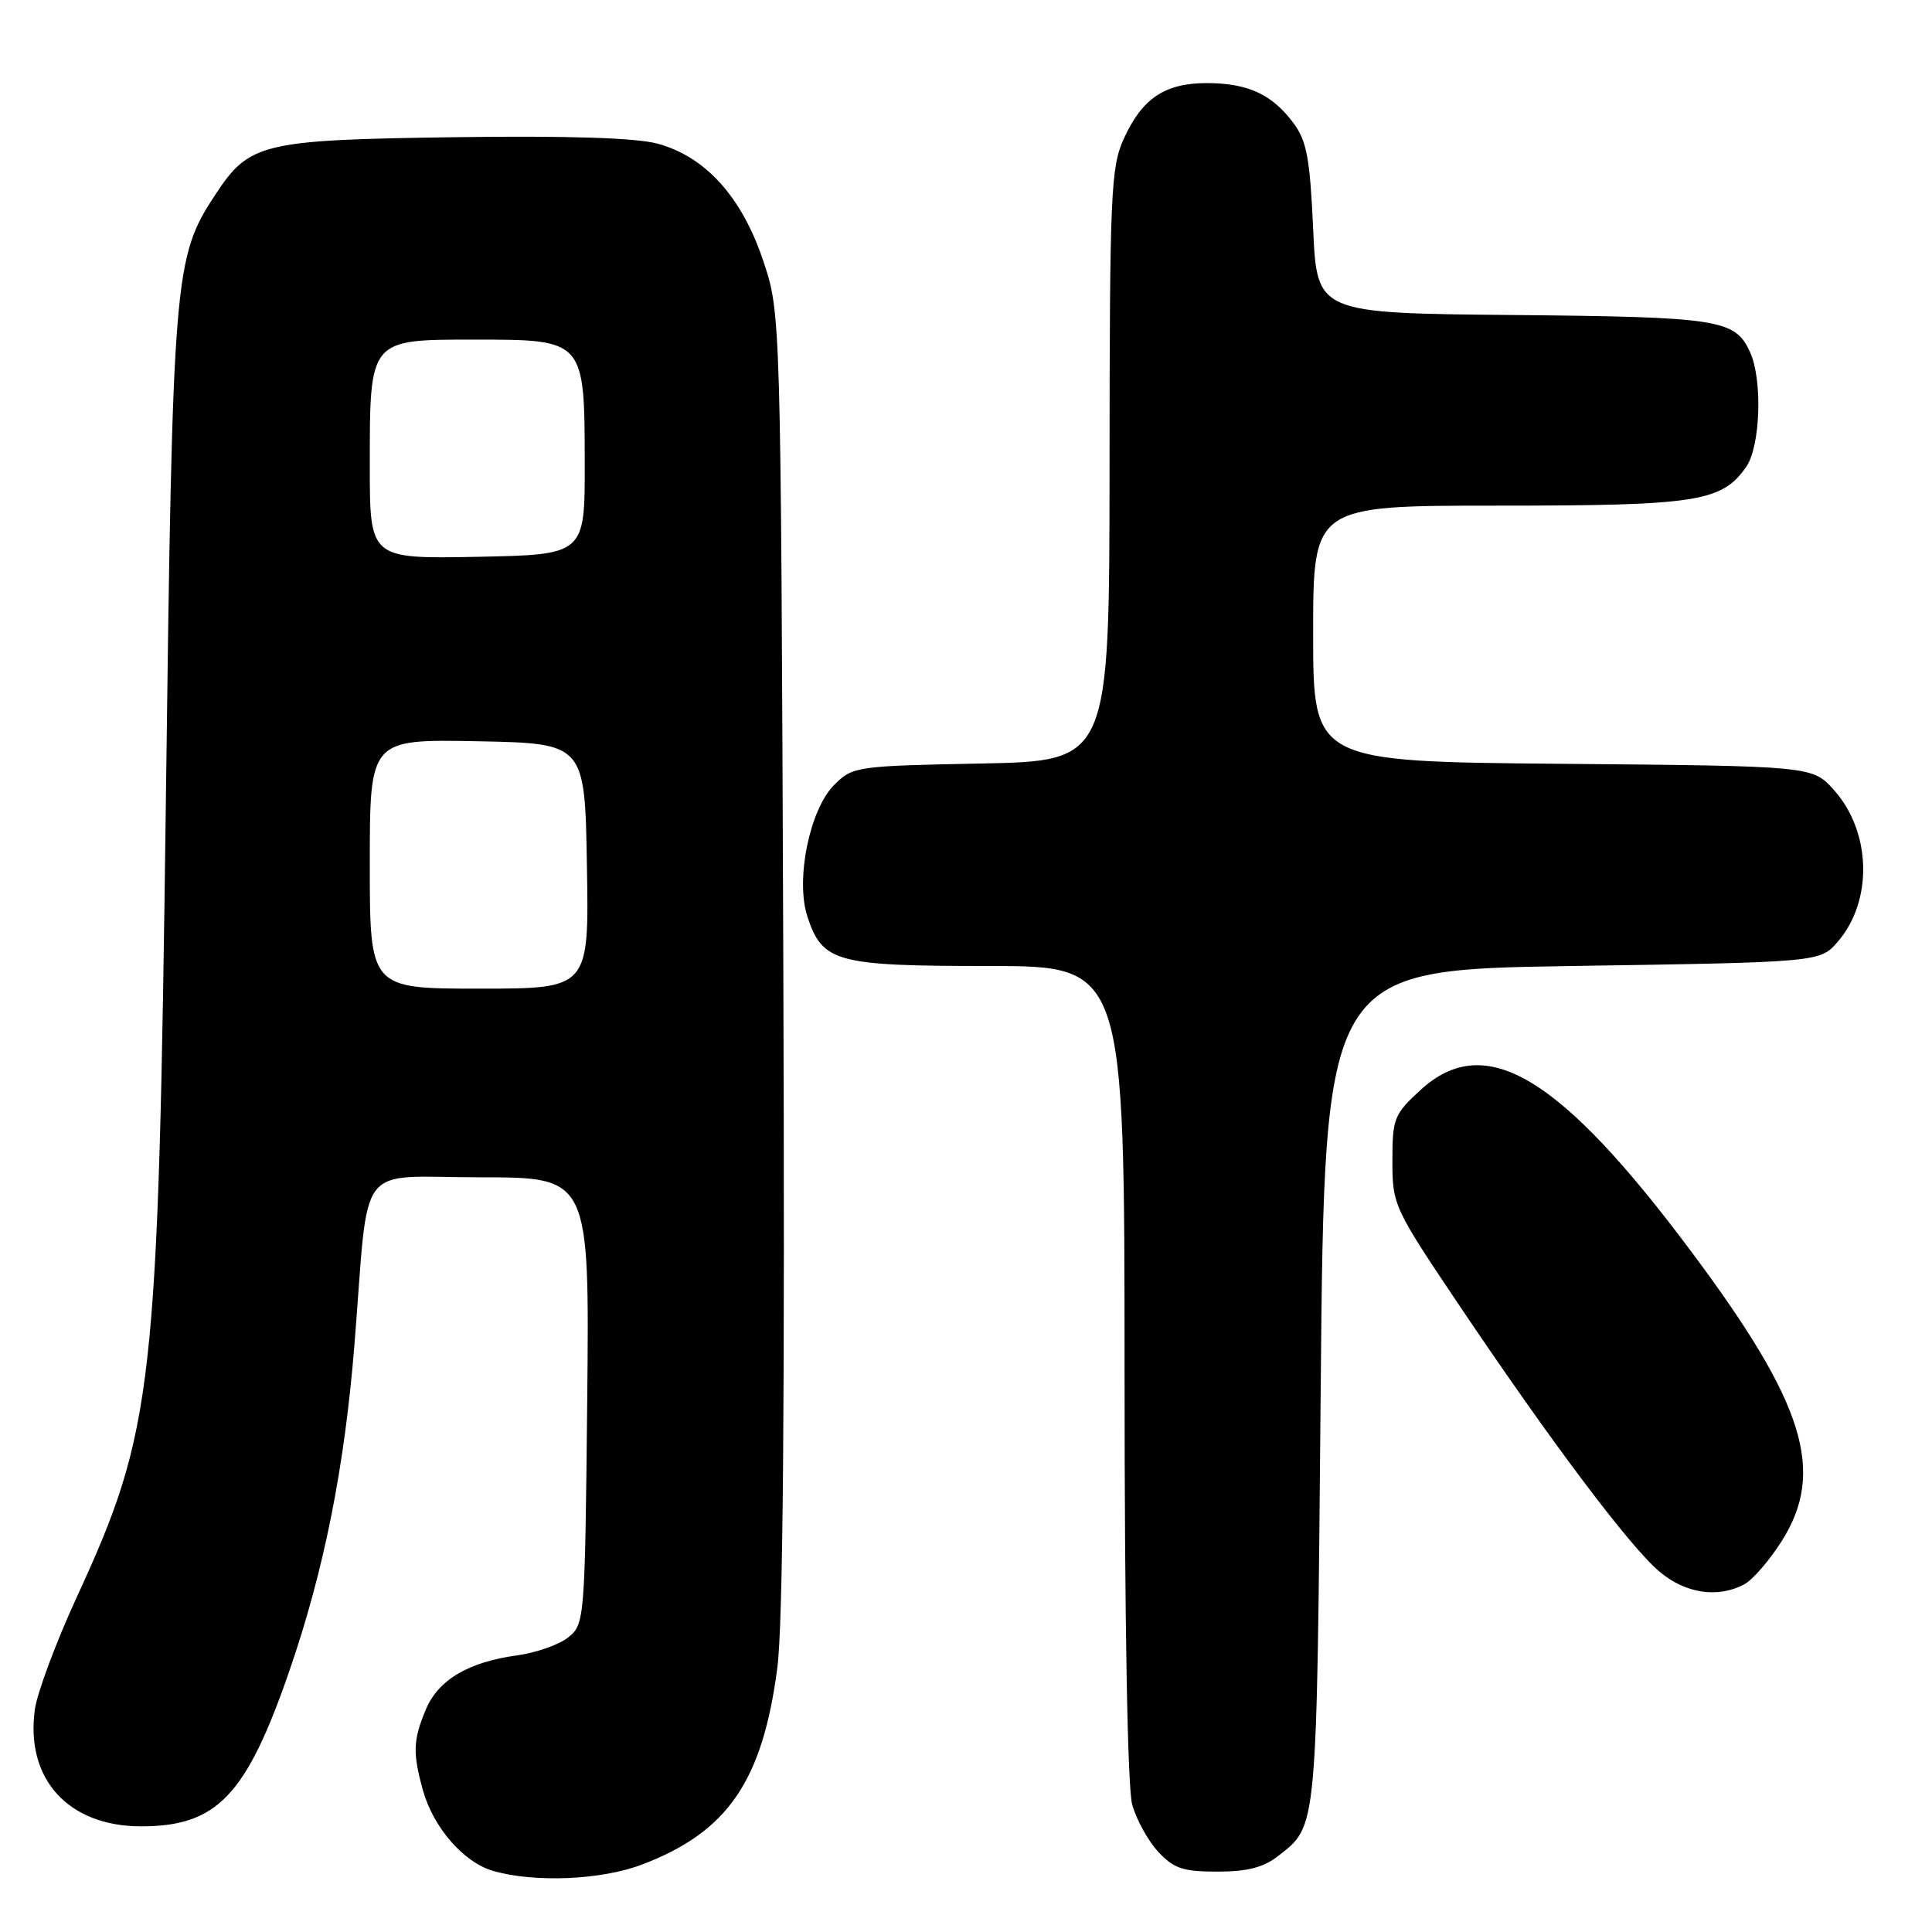 <?xml version="1.0" encoding="UTF-8" standalone="no"?>
<!DOCTYPE svg PUBLIC "-//W3C//DTD SVG 1.1//EN" "http://www.w3.org/Graphics/SVG/1.1/DTD/svg11.dtd" >
<svg xmlns="http://www.w3.org/2000/svg" xmlns:xlink="http://www.w3.org/1999/xlink" version="1.1" viewBox="0 0 256 256">
 <g >
 <path fill="currentColor"
d=" M 85.05 247.07 C 96.41 242.76 101.03 236.04 103.00 221.00 C 103.76 215.16 104.01 185.72 103.79 127.00 C 103.46 41.50 103.46 41.50 101.12 34.52 C 98.29 26.08 93.46 20.74 87.11 19.03 C 84.24 18.26 75.18 17.97 60.15 18.18 C 34.71 18.54 33.04 18.94 28.54 25.78 C 23.04 34.13 22.87 36.19 21.98 106.00 C 20.97 184.30 20.40 189.41 10.09 211.81 C 7.39 217.69 4.93 224.30 4.62 226.50 C 3.34 235.72 9.04 242.00 18.70 242.00 C 28.75 242.00 32.63 237.93 38.33 221.44 C 42.95 208.06 45.67 194.40 46.98 178.00 C 48.95 153.35 46.95 156.00 63.62 156.00 C 78.11 156.00 78.11 156.00 77.81 185.59 C 77.51 214.61 77.46 215.21 75.32 216.94 C 74.12 217.92 71.07 218.99 68.55 219.34 C 62.04 220.23 58.07 222.59 56.42 226.53 C 54.73 230.58 54.67 232.28 56.04 237.22 C 57.42 242.16 61.43 246.77 65.33 247.90 C 70.82 249.49 79.66 249.12 85.05 247.07 Z  M 169.37 245.92 C 174.59 241.82 174.47 243.19 175.00 184.00 C 175.50 128.50 175.50 128.50 208.34 128.00 C 241.18 127.50 241.18 127.50 243.54 124.75 C 248.19 119.34 247.96 110.23 243.03 104.71 C 240.17 101.50 240.17 101.50 207.08 101.21 C 174.00 100.92 174.00 100.92 174.00 83.96 C 174.00 67.00 174.00 67.00 198.53 67.00 C 224.86 67.00 228.14 66.49 231.37 61.88 C 233.27 59.17 233.57 50.34 231.89 46.66 C 229.91 42.32 227.88 42.00 200.50 41.74 C 174.50 41.50 174.50 41.50 174.00 30.32 C 173.58 21.02 173.15 18.66 171.40 16.32 C 168.57 12.51 165.38 11.03 159.97 11.01 C 154.37 11.00 151.36 13.00 148.91 18.38 C 147.19 22.18 147.04 25.57 147.02 61.67 C 147.00 100.83 147.00 100.83 130.02 101.17 C 113.43 101.49 112.98 101.56 110.53 104.01 C 107.27 107.28 105.38 116.59 106.99 121.47 C 108.98 127.51 110.80 128.00 130.96 128.00 C 149.00 128.00 149.00 128.00 149.01 181.75 C 149.01 214.64 149.40 236.90 150.02 239.11 C 150.57 241.10 152.12 243.91 153.46 245.36 C 155.52 247.59 156.75 248.00 161.32 248.00 C 165.28 248.00 167.44 247.44 169.37 245.92 Z  M 231.13 209.93 C 232.23 209.34 234.45 206.78 236.07 204.23 C 241.93 194.99 239.15 186.01 224.20 165.97 C 206.70 142.50 196.80 136.57 188.24 144.42 C 184.72 147.64 184.50 148.20 184.50 153.82 C 184.50 159.69 184.67 160.04 193.45 173.10 C 205.69 191.29 215.98 204.96 219.89 208.25 C 223.34 211.16 227.64 211.80 231.13 209.93 Z  M 49.00 114.47 C 49.00 97.95 49.00 97.95 63.25 98.22 C 77.50 98.50 77.50 98.50 77.77 114.75 C 78.05 131.00 78.05 131.00 63.52 131.00 C 49.00 131.00 49.00 131.00 49.00 114.47 Z  M 49.00 61.75 C 49.00 44.86 48.88 45.00 62.90 45.00 C 77.46 45.00 77.46 45.00 77.48 61.34 C 77.50 73.50 77.50 73.50 63.25 73.78 C 49.00 74.05 49.00 74.05 49.00 61.75 Z "/>
</g>
</svg>